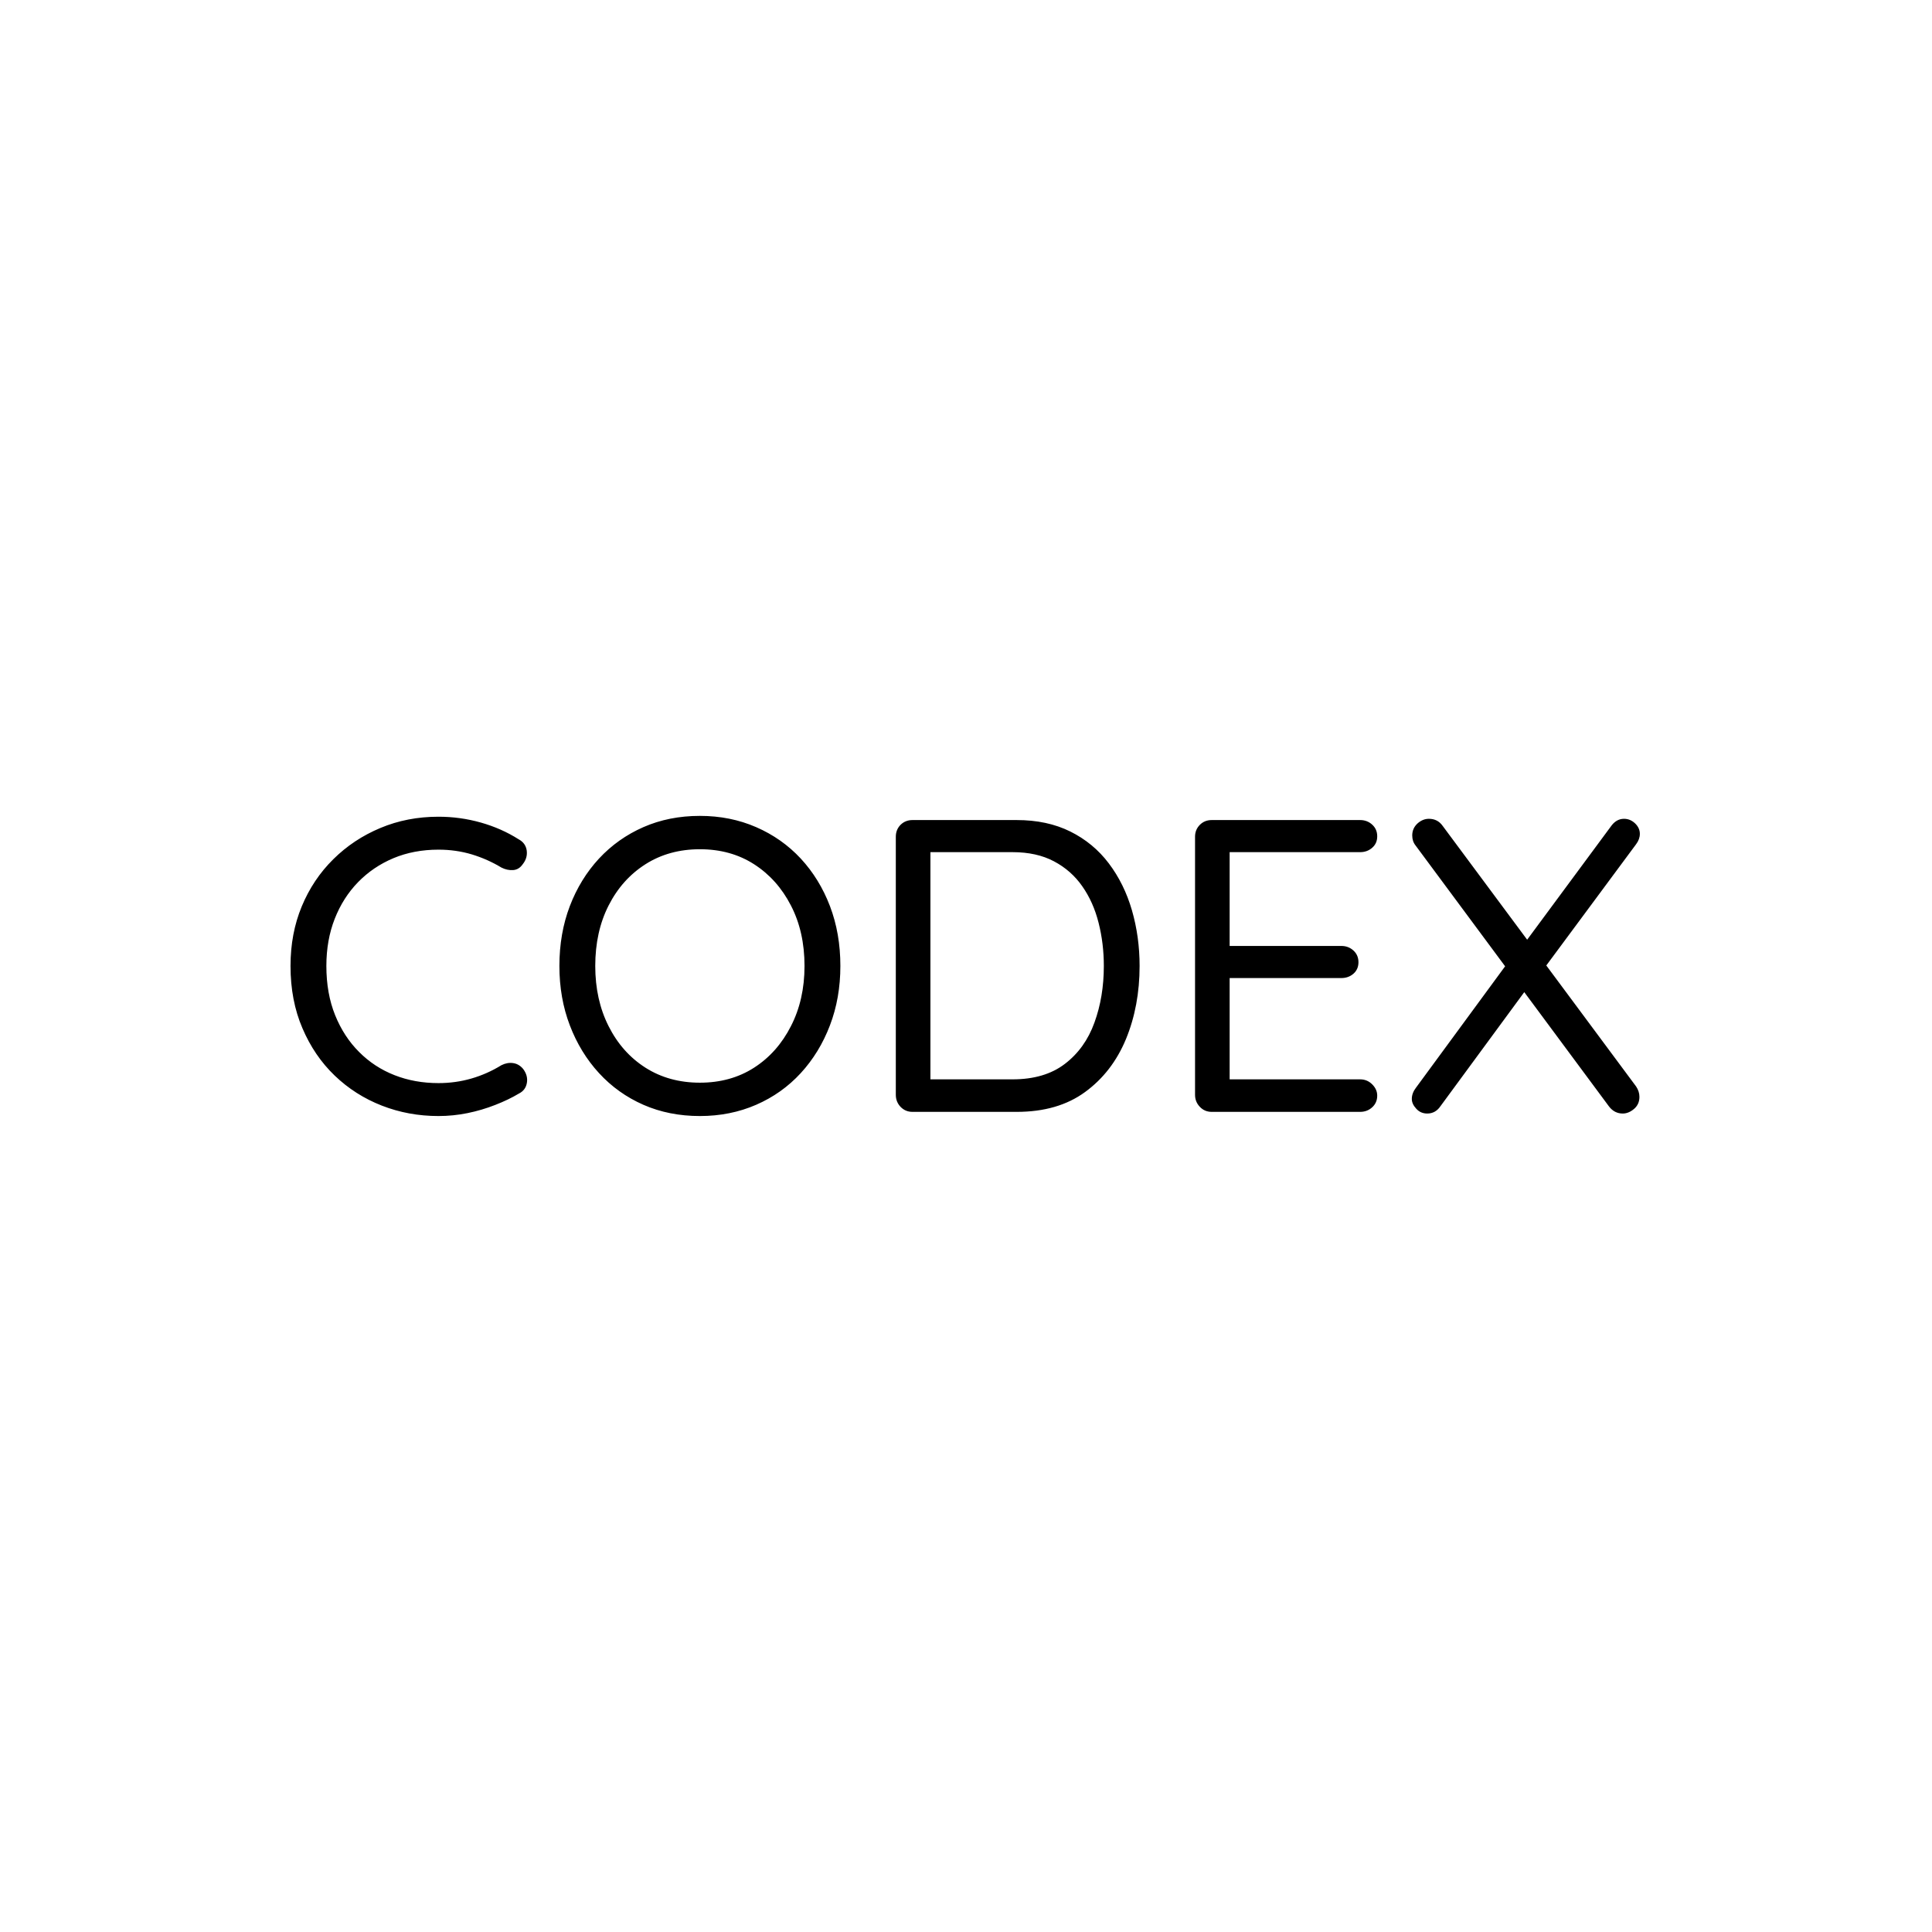 <svg xmlns="http://www.w3.org/2000/svg" version="1.1" xmlns:xlink="http://www.w3.org/1999/xlink" xmlns:svgjs="http://svgjs.dev/svgjs" width="1000" height="1000" viewBox="0 0 1000 1000"><rect width="1000" height="1000" fill="#ffffff"></rect><g transform="matrix(0.7,0,0,0.7,149.576,422.278)"><svg viewBox="0 0 396 88" data-background-color="#fafafa" preserveAspectRatio="xMidYMid meet" height="222" width="1000" xmlns="http://www.w3.org/2000/svg" xmlns:xlink="http://www.w3.org/1999/xlink"><g id="tight-bounds" transform="matrix(1,0,0,1,0.24,0.013)"><svg viewBox="0 0 395.52 87.975" height="87.975" width="395.52"><g><svg viewBox="0 0 395.52 87.975" height="87.975" width="395.52"><g><svg viewBox="0 0 395.52 87.975" height="87.975" width="395.52"><g id="textblocktransform"><svg viewBox="0 0 395.52 87.975" height="87.975" width="395.52" id="textblock"><g><svg viewBox="0 0 395.52 87.975" height="87.975" width="395.52"><g transform="matrix(1,0,0,1,0,0)"><svg width="395.52" viewBox="2.25 -35.5 161.84 36" height="87.975" data-palette-color="#130912"><path d="M29.6-32.7L29.6-32.7Q30.45-32.25 30.58-31.35 30.7-30.45 30.1-29.7L30.1-29.7Q29.65-29.05 28.95-29 28.25-28.95 27.55-29.3L27.55-29.3Q25.9-30.3 24-30.88 22.1-31.45 20-31.45L20-31.45Q17.05-31.45 14.6-30.43 12.15-29.4 10.35-27.55 8.55-25.7 7.55-23.15 6.55-20.6 6.55-17.5L6.55-17.5Q6.55-14.2 7.6-11.6 8.65-9 10.48-7.18 12.3-5.35 14.73-4.4 17.15-3.45 20-3.45L20-3.45Q22.05-3.45 23.95-4 25.85-4.55 27.55-5.6L27.55-5.6Q28.25-5.95 28.95-5.85 29.65-5.75 30.15-5.15L30.15-5.15Q30.75-4.35 30.6-3.48 30.45-2.6 29.65-2.2L29.65-2.2Q28.4-1.45 26.8-0.83 25.2-0.2 23.48 0.15 21.75 0.5 20 0.5L20 0.5Q16.4 0.5 13.2-0.75 10-2 7.55-4.35 5.1-6.7 3.68-10.03 2.25-13.35 2.25-17.5L2.25-17.5Q2.25-21.4 3.6-24.65 4.95-27.9 7.38-30.3 9.8-32.7 13.03-34.05 16.25-35.4 20-35.4L20-35.4Q22.6-35.4 25.08-34.7 27.55-34 29.6-32.7ZM68.2-17.5L68.2-17.5Q68.2-13.65 66.95-10.38 65.7-7.1 63.45-4.65 61.2-2.2 58.1-0.85 55 0.5 51.35 0.5L51.35 0.5Q47.65 0.5 44.57-0.85 41.5-2.2 39.25-4.65 37-7.1 35.75-10.38 34.5-13.65 34.5-17.5L34.5-17.5Q34.5-21.4 35.75-24.68 37-27.95 39.25-30.38 41.5-32.8 44.57-34.15 47.65-35.5 51.35-35.5L51.35-35.5Q55-35.5 58.1-34.15 61.2-32.8 63.45-30.38 65.7-27.95 66.95-24.68 68.2-21.4 68.2-17.5ZM63.9-17.5L63.9-17.5Q63.9-21.6 62.27-24.75 60.65-27.9 57.85-29.7 55.05-31.5 51.35-31.5L51.35-31.5Q47.65-31.5 44.82-29.7 42-27.9 40.4-24.75 38.8-21.6 38.8-17.5L38.8-17.5Q38.8-13.45 40.4-10.28 42-7.1 44.82-5.3 47.65-3.5 51.35-3.5L51.35-3.5Q55.05-3.5 57.85-5.3 60.65-7.1 62.27-10.28 63.9-13.45 63.9-17.5ZM76.85-35L89.35-35Q93-35 95.77-33.63 98.55-32.25 100.4-29.8 102.25-27.35 103.17-24.18 104.09-21 104.09-17.5L104.09-17.5Q104.09-12.7 102.45-8.72 100.8-4.75 97.55-2.38 94.3 0 89.35 0L89.35 0 76.85 0Q76 0 75.42-0.6 74.85-1.2 74.85-2.05L74.85-2.05 74.85-33Q74.85-33.85 75.42-34.43 76-35 76.85-35L76.85-35ZM78.7-3.9L88.85-3.9Q92.7-3.9 95.12-5.75 97.55-7.6 98.67-10.7 99.8-13.8 99.8-17.5L99.8-17.5Q99.8-20.2 99.17-22.68 98.55-25.15 97.22-27.05 95.9-28.95 93.82-30.05 91.75-31.15 88.85-31.15L88.85-31.15 78.6-31.15 79-31.55 79-3.4 78.7-3.9ZM112.74-35L112.74-35 130.54-35Q131.39-35 131.99-34.45 132.59-33.9 132.59-33.05L132.59-33.05Q132.59-32.2 131.99-31.68 131.39-31.15 130.54-31.15L130.54-31.15 114.44-31.15 114.89-32 114.89-19.35 114.39-19.9 128.29-19.9Q129.14-19.9 129.74-19.35 130.34-18.8 130.34-17.95L130.34-17.95Q130.34-17.1 129.74-16.57 129.14-16.05 128.29-16.05L128.29-16.05 114.54-16.05 114.89-16.5 114.89-3.55 114.59-3.9 130.54-3.9Q131.39-3.9 131.99-3.3 132.59-2.7 132.59-1.95L132.59-1.95Q132.59-1.1 131.99-0.55 131.39 0 130.54 0L130.54 0 112.74 0Q111.89 0 111.32-0.6 110.74-1.2 110.74-2.05L110.74-2.05 110.74-33Q110.74-33.85 111.32-34.43 111.89-35 112.74-35ZM162.19-35.15L162.19-35.15Q162.94-35.15 163.52-34.6 164.09-34.05 164.09-33.35L164.09-33.35Q164.09-32.7 163.64-32.1L163.64-32.1 152.64-17.25 150.39-20.4 160.59-34.2Q161.24-35.15 162.19-35.15ZM138.79-35.15L138.79-35.15Q139.84-35.15 140.44-34.3L140.44-34.3 163.64-3.05Q164.04-2.45 164.04-1.8L164.04-1.8Q164.04-0.9 163.39-0.35 162.74 0.2 162.04 0.2L162.04 0.2Q161.04 0.2 160.39-0.65L160.39-0.65 137.19-31.95Q136.79-32.45 136.79-33.15L136.79-33.15Q136.79-34 137.41-34.58 138.04-35.15 138.79-35.15ZM138.59 0.2L138.59 0.2Q137.79 0.2 137.27-0.38 136.74-0.95 136.74-1.55L136.74-1.55Q136.74-2.25 137.24-2.9L137.24-2.9 148.29-17.95 150.44-14.65 140.19-0.7Q139.59 0.2 138.59 0.2Z" opacity="1" transform="matrix(1,0,0,1,0,0)" fill="#000000" class="wordmark-text-0" data-fill-palette-color="primary" id="text-0"></path></svg></g></svg></g></svg></g></svg></g></svg></g><defs></defs></svg><rect width="395.52" height="87.975" fill="none" stroke="none" visibility="hidden"></rect></g></svg></g></svg>